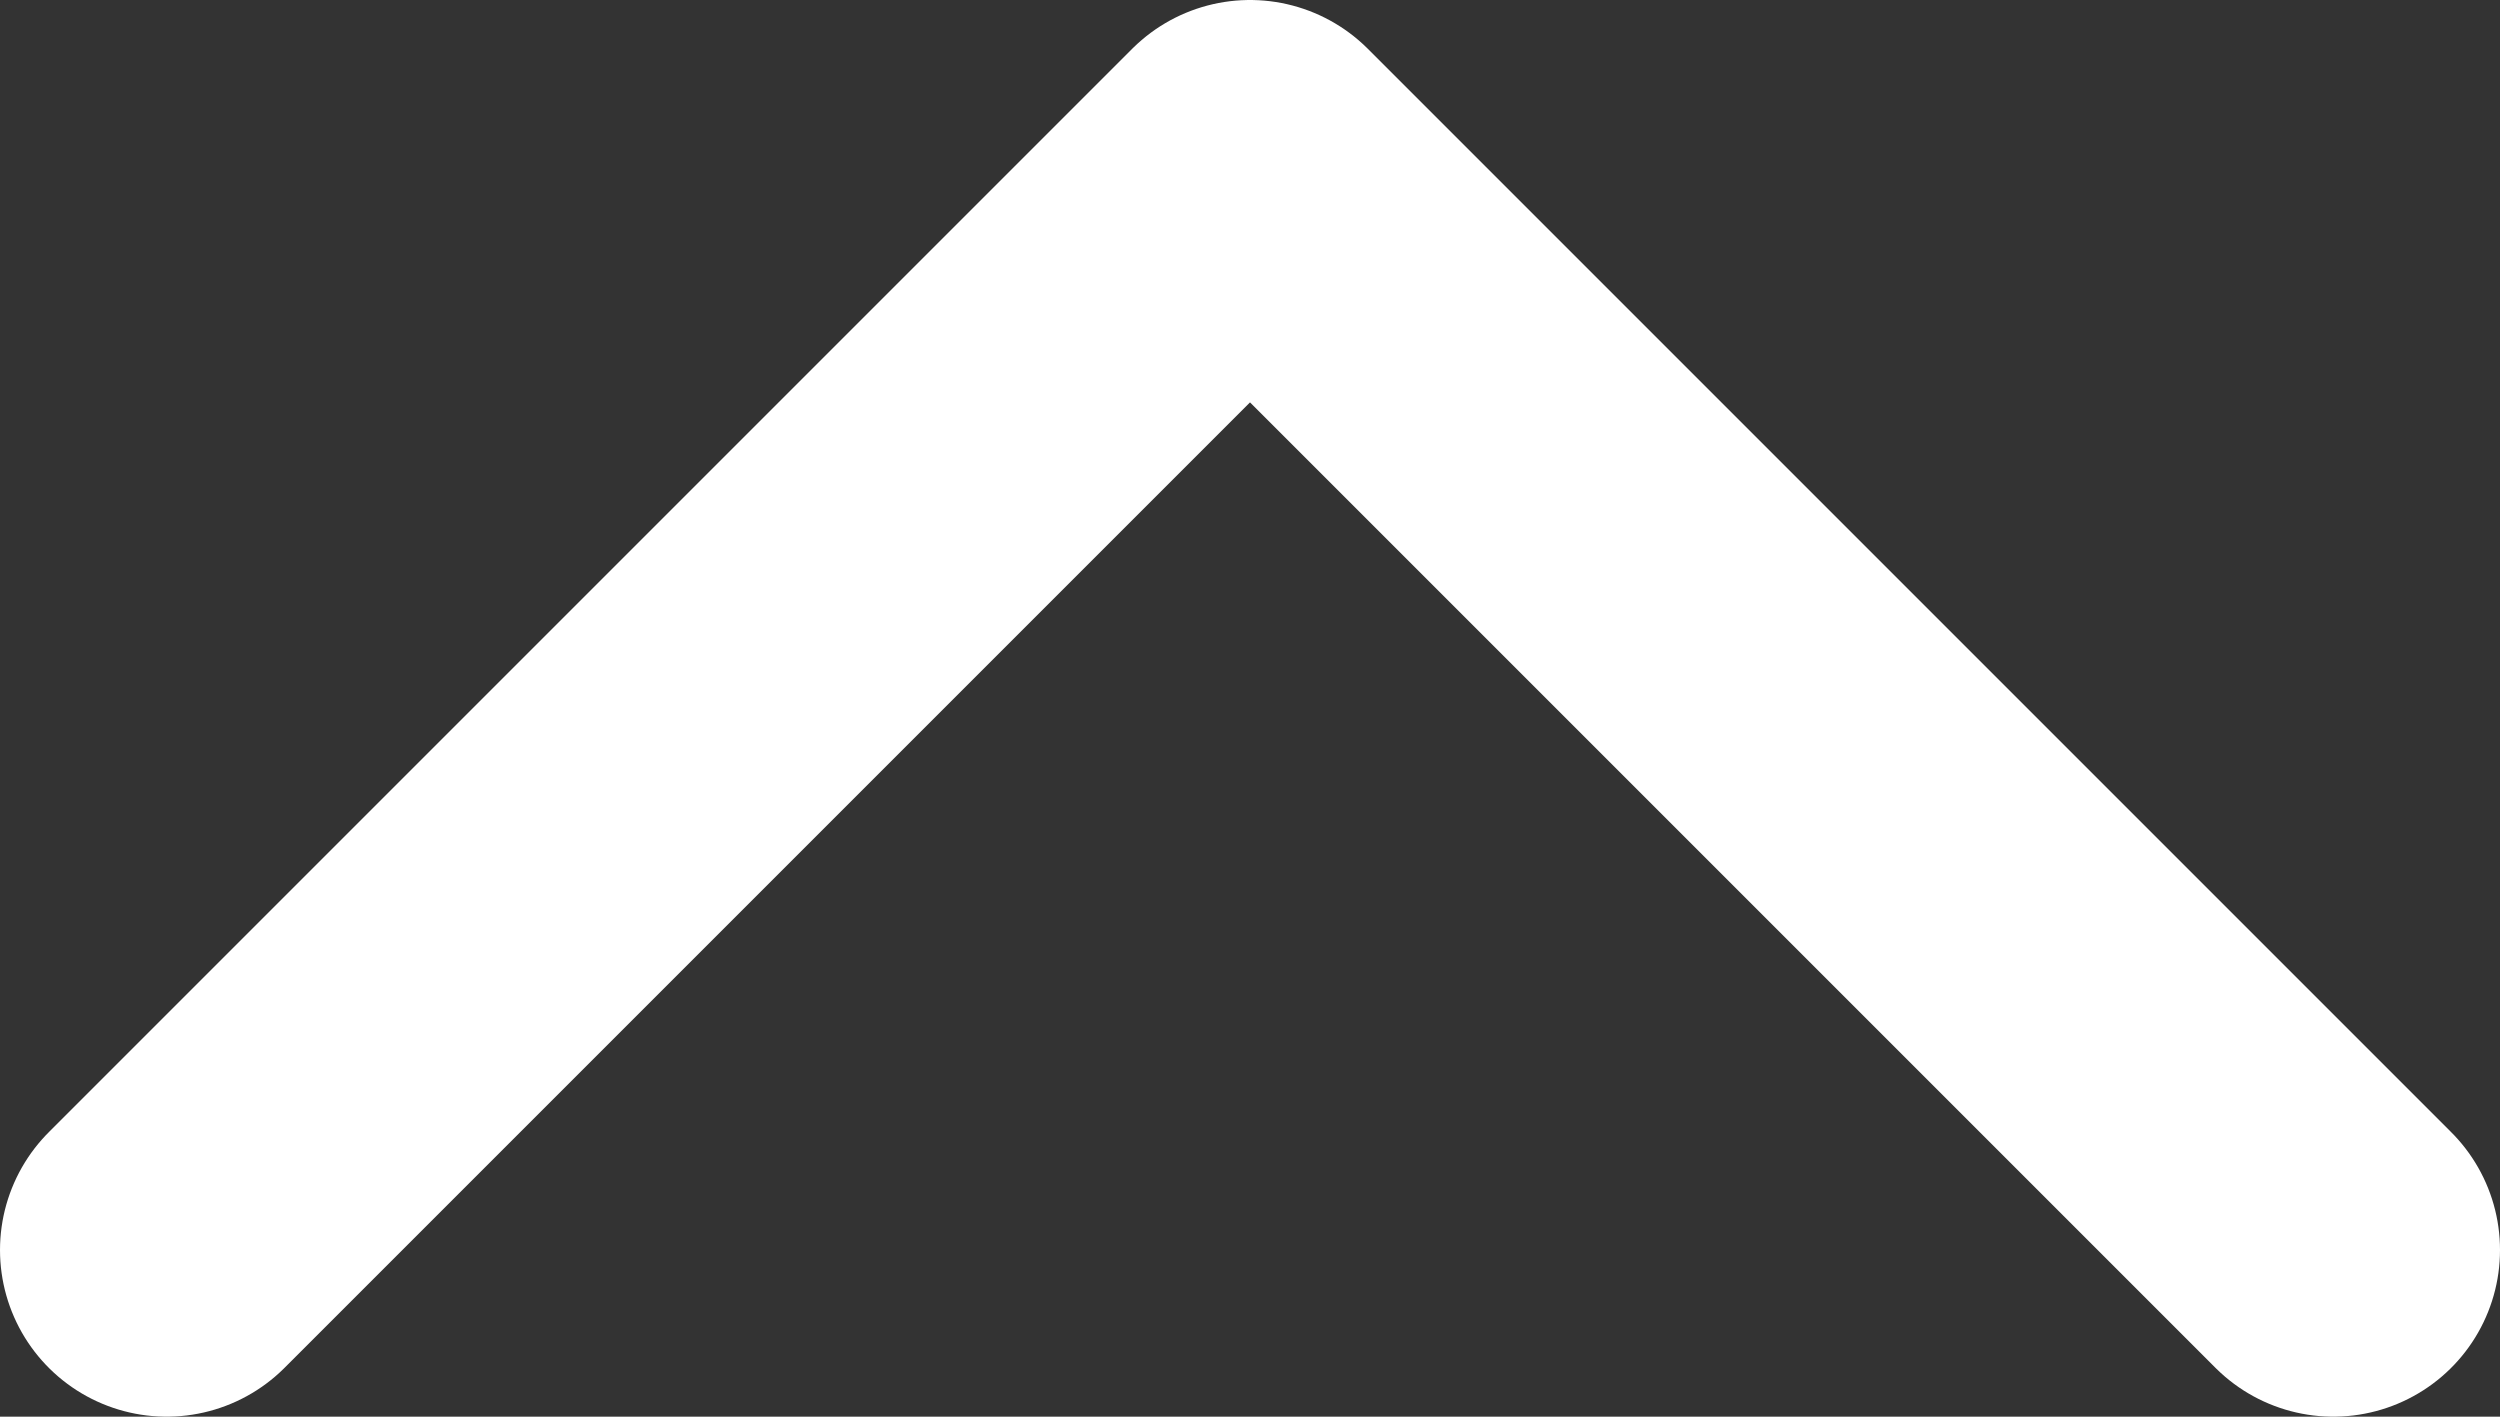 <svg width="30" height="17" viewBox="0 0 30 17" fill="none" xmlns="http://www.w3.org/2000/svg">
<rect x="0" y="0" width="30" height="17" fill="#333333" stroke="none"/>
<path d="M28 15L15 2L2 15" stroke="white" stroke-width="4" stroke-linecap="round" stroke-linejoin="round"/>
</svg>

